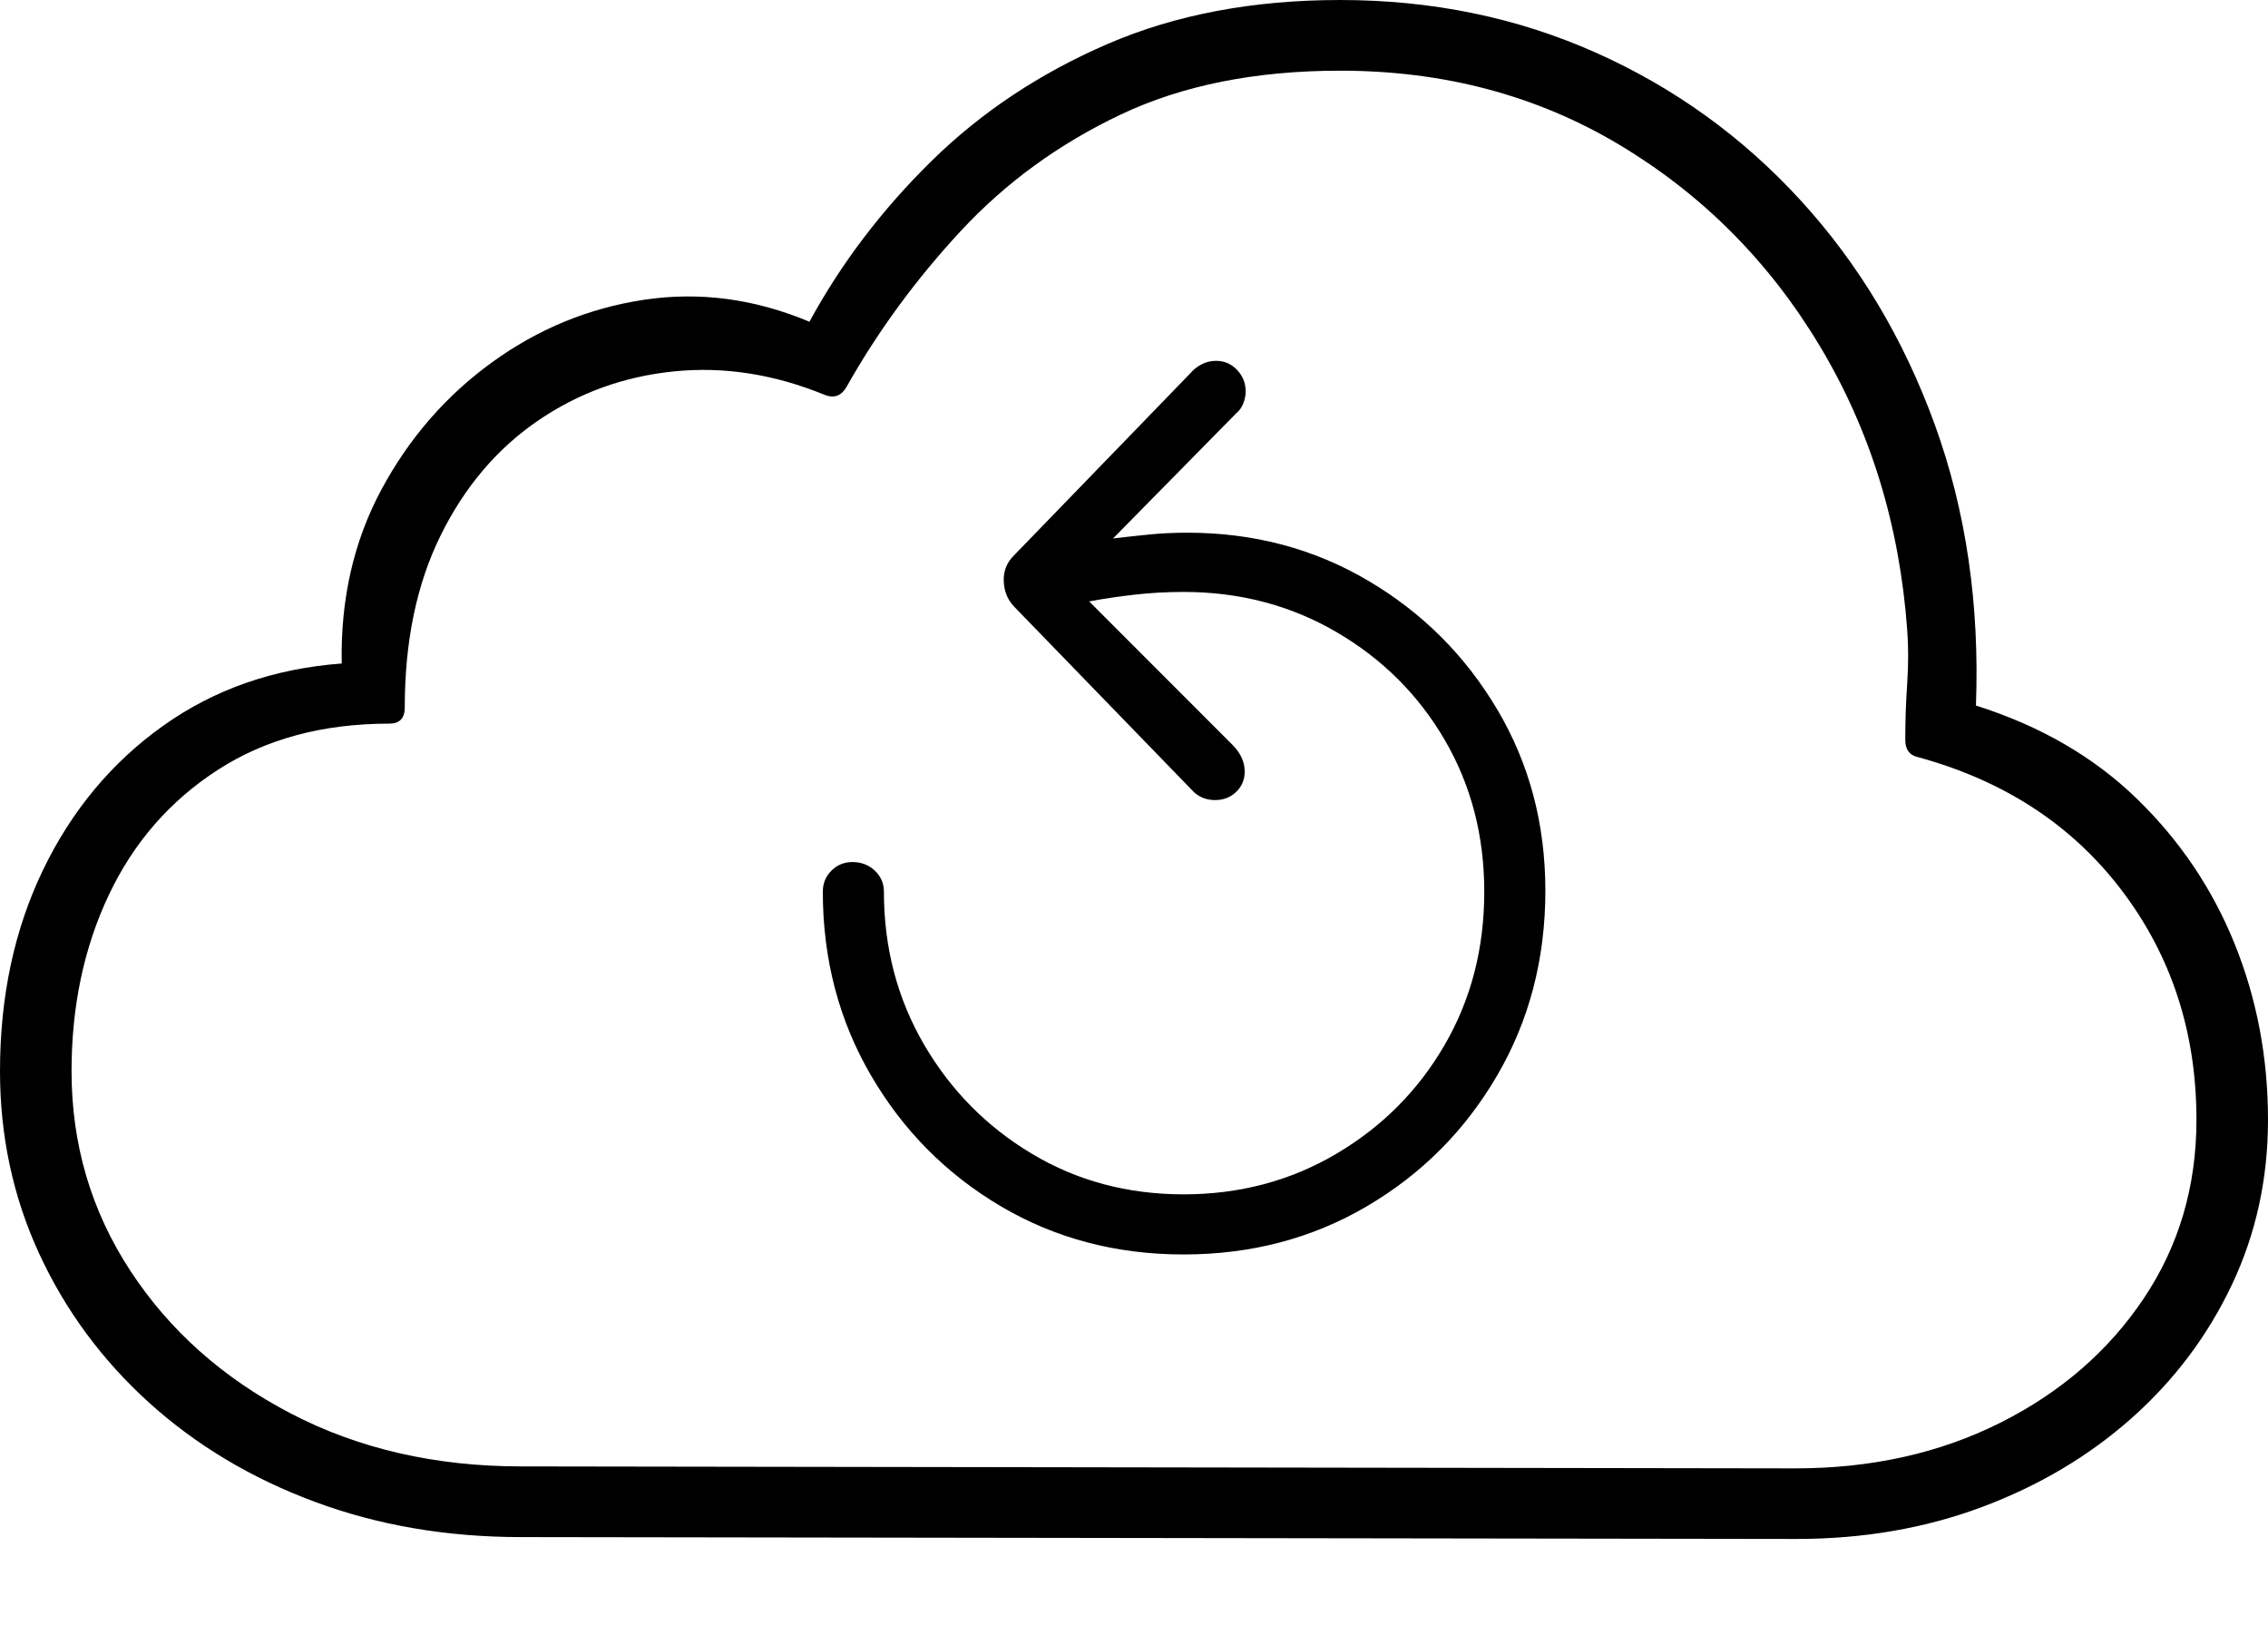 <?xml version="1.0" encoding="UTF-8"?>
<!--Generator: Apple Native CoreSVG 175-->
<!DOCTYPE svg
PUBLIC "-//W3C//DTD SVG 1.1//EN"
       "http://www.w3.org/Graphics/SVG/1.1/DTD/svg11.dtd">
<svg version="1.1" xmlns="http://www.w3.org/2000/svg" xmlns:xlink="http://www.w3.org/1999/xlink" width="23.203" height="16.826">
 <g>
  <rect height="16.826" opacity="0" width="23.203" x="0" y="0"/>
  <path d="M18.379 15.742Q19.404 15.742 20.278 15.415Q21.152 15.088 21.807 14.507Q22.461 13.926 22.832 13.145Q23.203 12.363 23.203 11.455Q23.203 10.498 22.861 9.653Q22.52 8.809 21.86 8.169Q21.201 7.529 20.215 7.217Q20.273 5.664 19.795 4.346Q19.316 3.027 18.423 2.051Q17.529 1.074 16.323 0.537Q15.117 0 13.711 0Q12.373 0 11.333 0.449Q10.293 0.898 9.531 1.646Q8.77 2.393 8.281 3.291Q7.441 2.939 6.592 3.066Q5.742 3.193 5.034 3.706Q4.326 4.219 3.901 5.01Q3.477 5.801 3.496 6.787Q2.451 6.865 1.665 7.427Q0.879 7.988 0.439 8.901Q0 9.814 0 10.957Q0 11.953 0.4 12.822Q0.801 13.691 1.523 14.346Q2.246 15 3.218 15.361Q4.189 15.723 5.332 15.723ZM18.369 15.02L5.332 15Q4.014 15 2.974 14.458Q1.934 13.916 1.333 12.998Q0.732 12.08 0.732 10.957Q0.732 9.961 1.113 9.155Q1.494 8.35 2.227 7.876Q2.959 7.402 3.984 7.402Q4.141 7.402 4.141 7.236Q4.141 6.221 4.507 5.479Q4.873 4.736 5.498 4.307Q6.123 3.877 6.895 3.799Q7.666 3.721 8.447 4.043Q8.584 4.092 8.662 3.955Q9.141 3.105 9.829 2.363Q10.518 1.621 11.465 1.172Q12.412 0.723 13.711 0.723Q15.303 0.723 16.572 1.484Q17.842 2.246 18.618 3.54Q19.395 4.834 19.512 6.445Q19.531 6.699 19.512 6.987Q19.492 7.275 19.492 7.568Q19.492 7.715 19.619 7.744Q20.947 8.105 21.709 9.111Q22.471 10.117 22.471 11.455Q22.471 12.48 21.929 13.286Q21.387 14.092 20.459 14.556Q19.531 15.02 18.369 15.02ZM15.81 9.111Q15.81 8.086 15.317 7.256Q14.824 6.426 13.994 5.938Q13.164 5.449 12.148 5.449Q11.934 5.449 11.743 5.469Q11.553 5.488 11.387 5.508L12.646 4.229Q12.695 4.189 12.72 4.126Q12.744 4.062 12.744 4.004Q12.744 3.877 12.656 3.784Q12.568 3.691 12.441 3.691Q12.363 3.691 12.295 3.726Q12.227 3.76 12.178 3.818L10.371 5.684Q10.264 5.791 10.269 5.942Q10.273 6.094 10.371 6.201L12.217 8.105Q12.305 8.184 12.432 8.184Q12.559 8.184 12.646 8.101Q12.734 8.018 12.734 7.891Q12.734 7.744 12.607 7.617L11.143 6.152Q11.348 6.113 11.597 6.084Q11.846 6.055 12.109 6.055Q12.969 6.055 13.672 6.465Q14.375 6.875 14.78 7.568Q15.185 8.262 15.185 9.121Q15.185 9.99 14.78 10.688Q14.375 11.387 13.672 11.802Q12.969 12.217 12.109 12.217Q11.25 12.217 10.557 11.802Q9.863 11.387 9.453 10.684Q9.043 9.98 9.043 9.121Q9.043 8.994 8.95 8.906Q8.857 8.818 8.721 8.818Q8.594 8.818 8.506 8.906Q8.418 8.994 8.418 9.121Q8.418 10.156 8.911 11.001Q9.404 11.846 10.239 12.339Q11.074 12.832 12.109 12.832Q13.145 12.832 13.984 12.339Q14.824 11.846 15.317 11.001Q15.81 10.156 15.81 9.111Z" fill="#000000"/>
 </g>
</svg>
